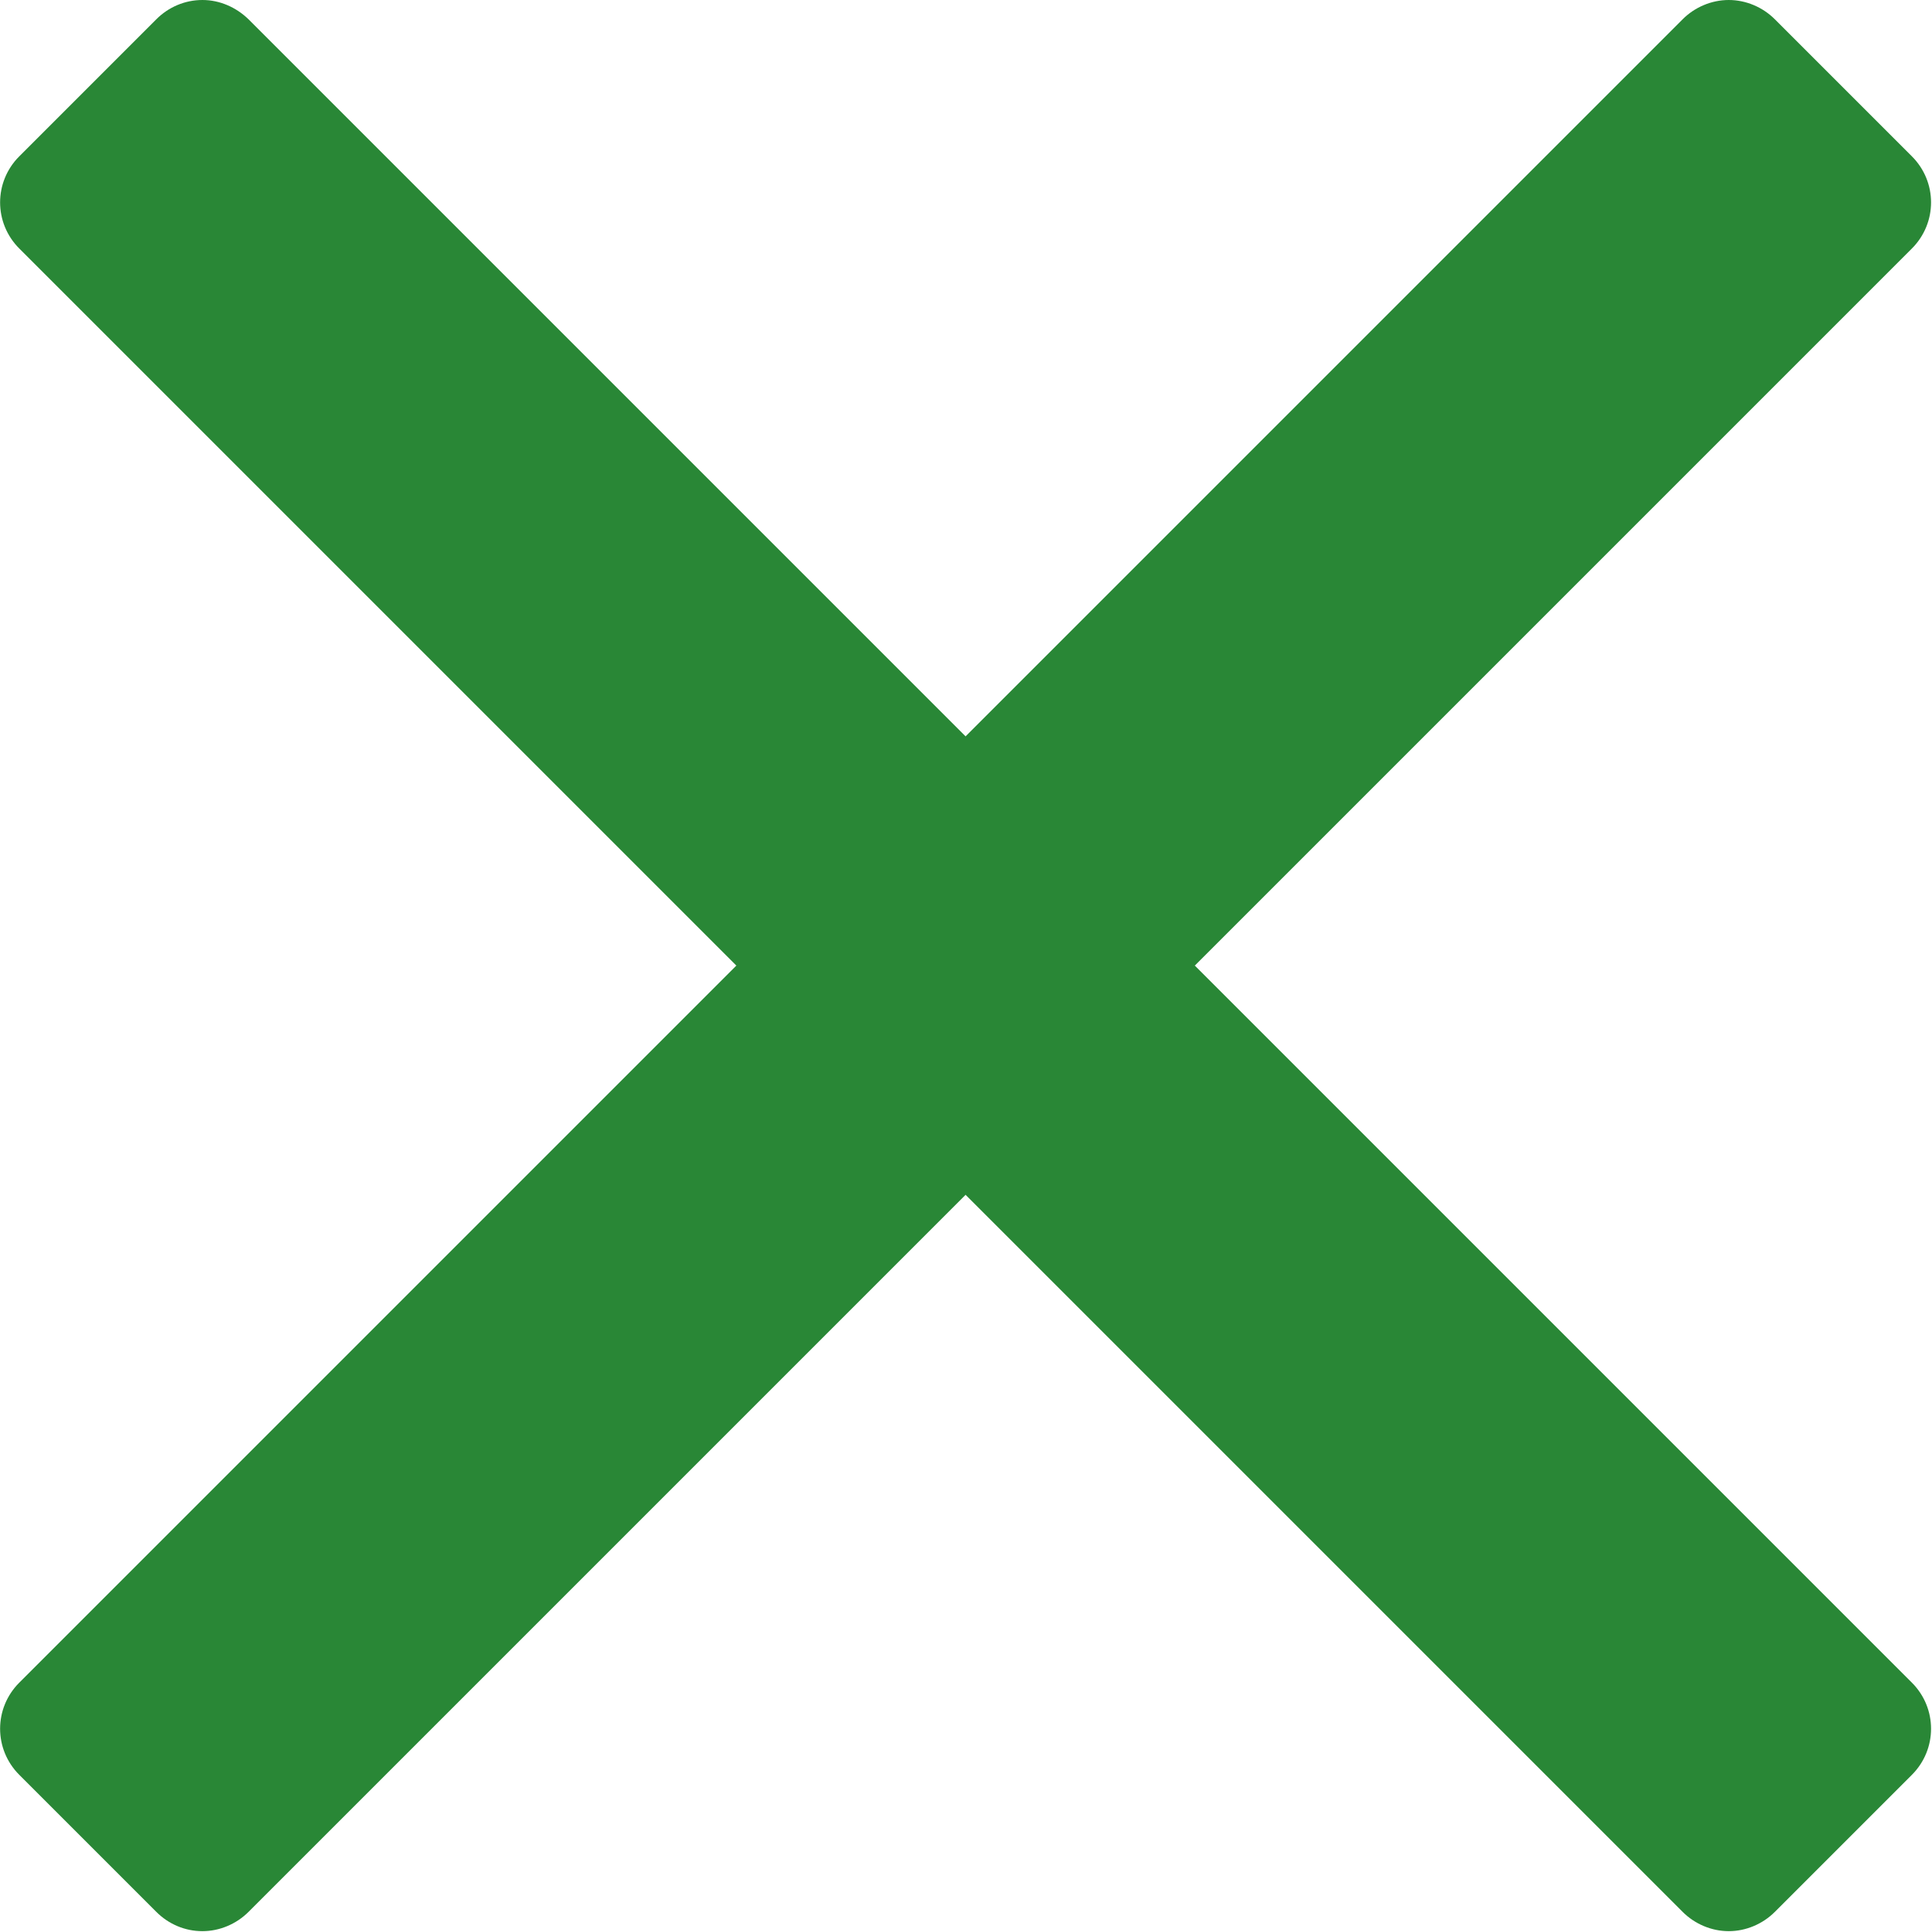 <svg version="1.2" xmlns="http://www.w3.org/2000/svg" viewBox="0 0 461 461" width="461" height="461"><style>.a{fill:#298736}</style><path class="a" d="m456.2 401.5c6.1 6.1 6.1 15.9 0 22l-32.7 32.7c-2.9 2.9-6.9 4.6-11 4.6-4.1 0-8.1-1.7-11-4.6l-171.1-171.1-171.1 171.1c-2.9 2.9-6.9 4.6-11 4.6-4.2 0-8.1-1.7-11-4.6l-32.7-32.7c-6.1-6.1-6.1-15.9 0-22l171.1-171.1-171.1-171.1c-6.1-6.1-6.1-15.9 0-22l32.7-32.7c2.9-2.9 6.8-4.6 11-4.6 4.1 0 8 1.7 11 4.6l171.1 171.1 171.1-171.1c2.9-2.9 6.9-4.6 11-4.6 4.1 0 8.1 1.7 11 4.6l32.7 32.7c6.1 6.1 6.1 15.9 0 22l-171.1 171.1z"/></svg>